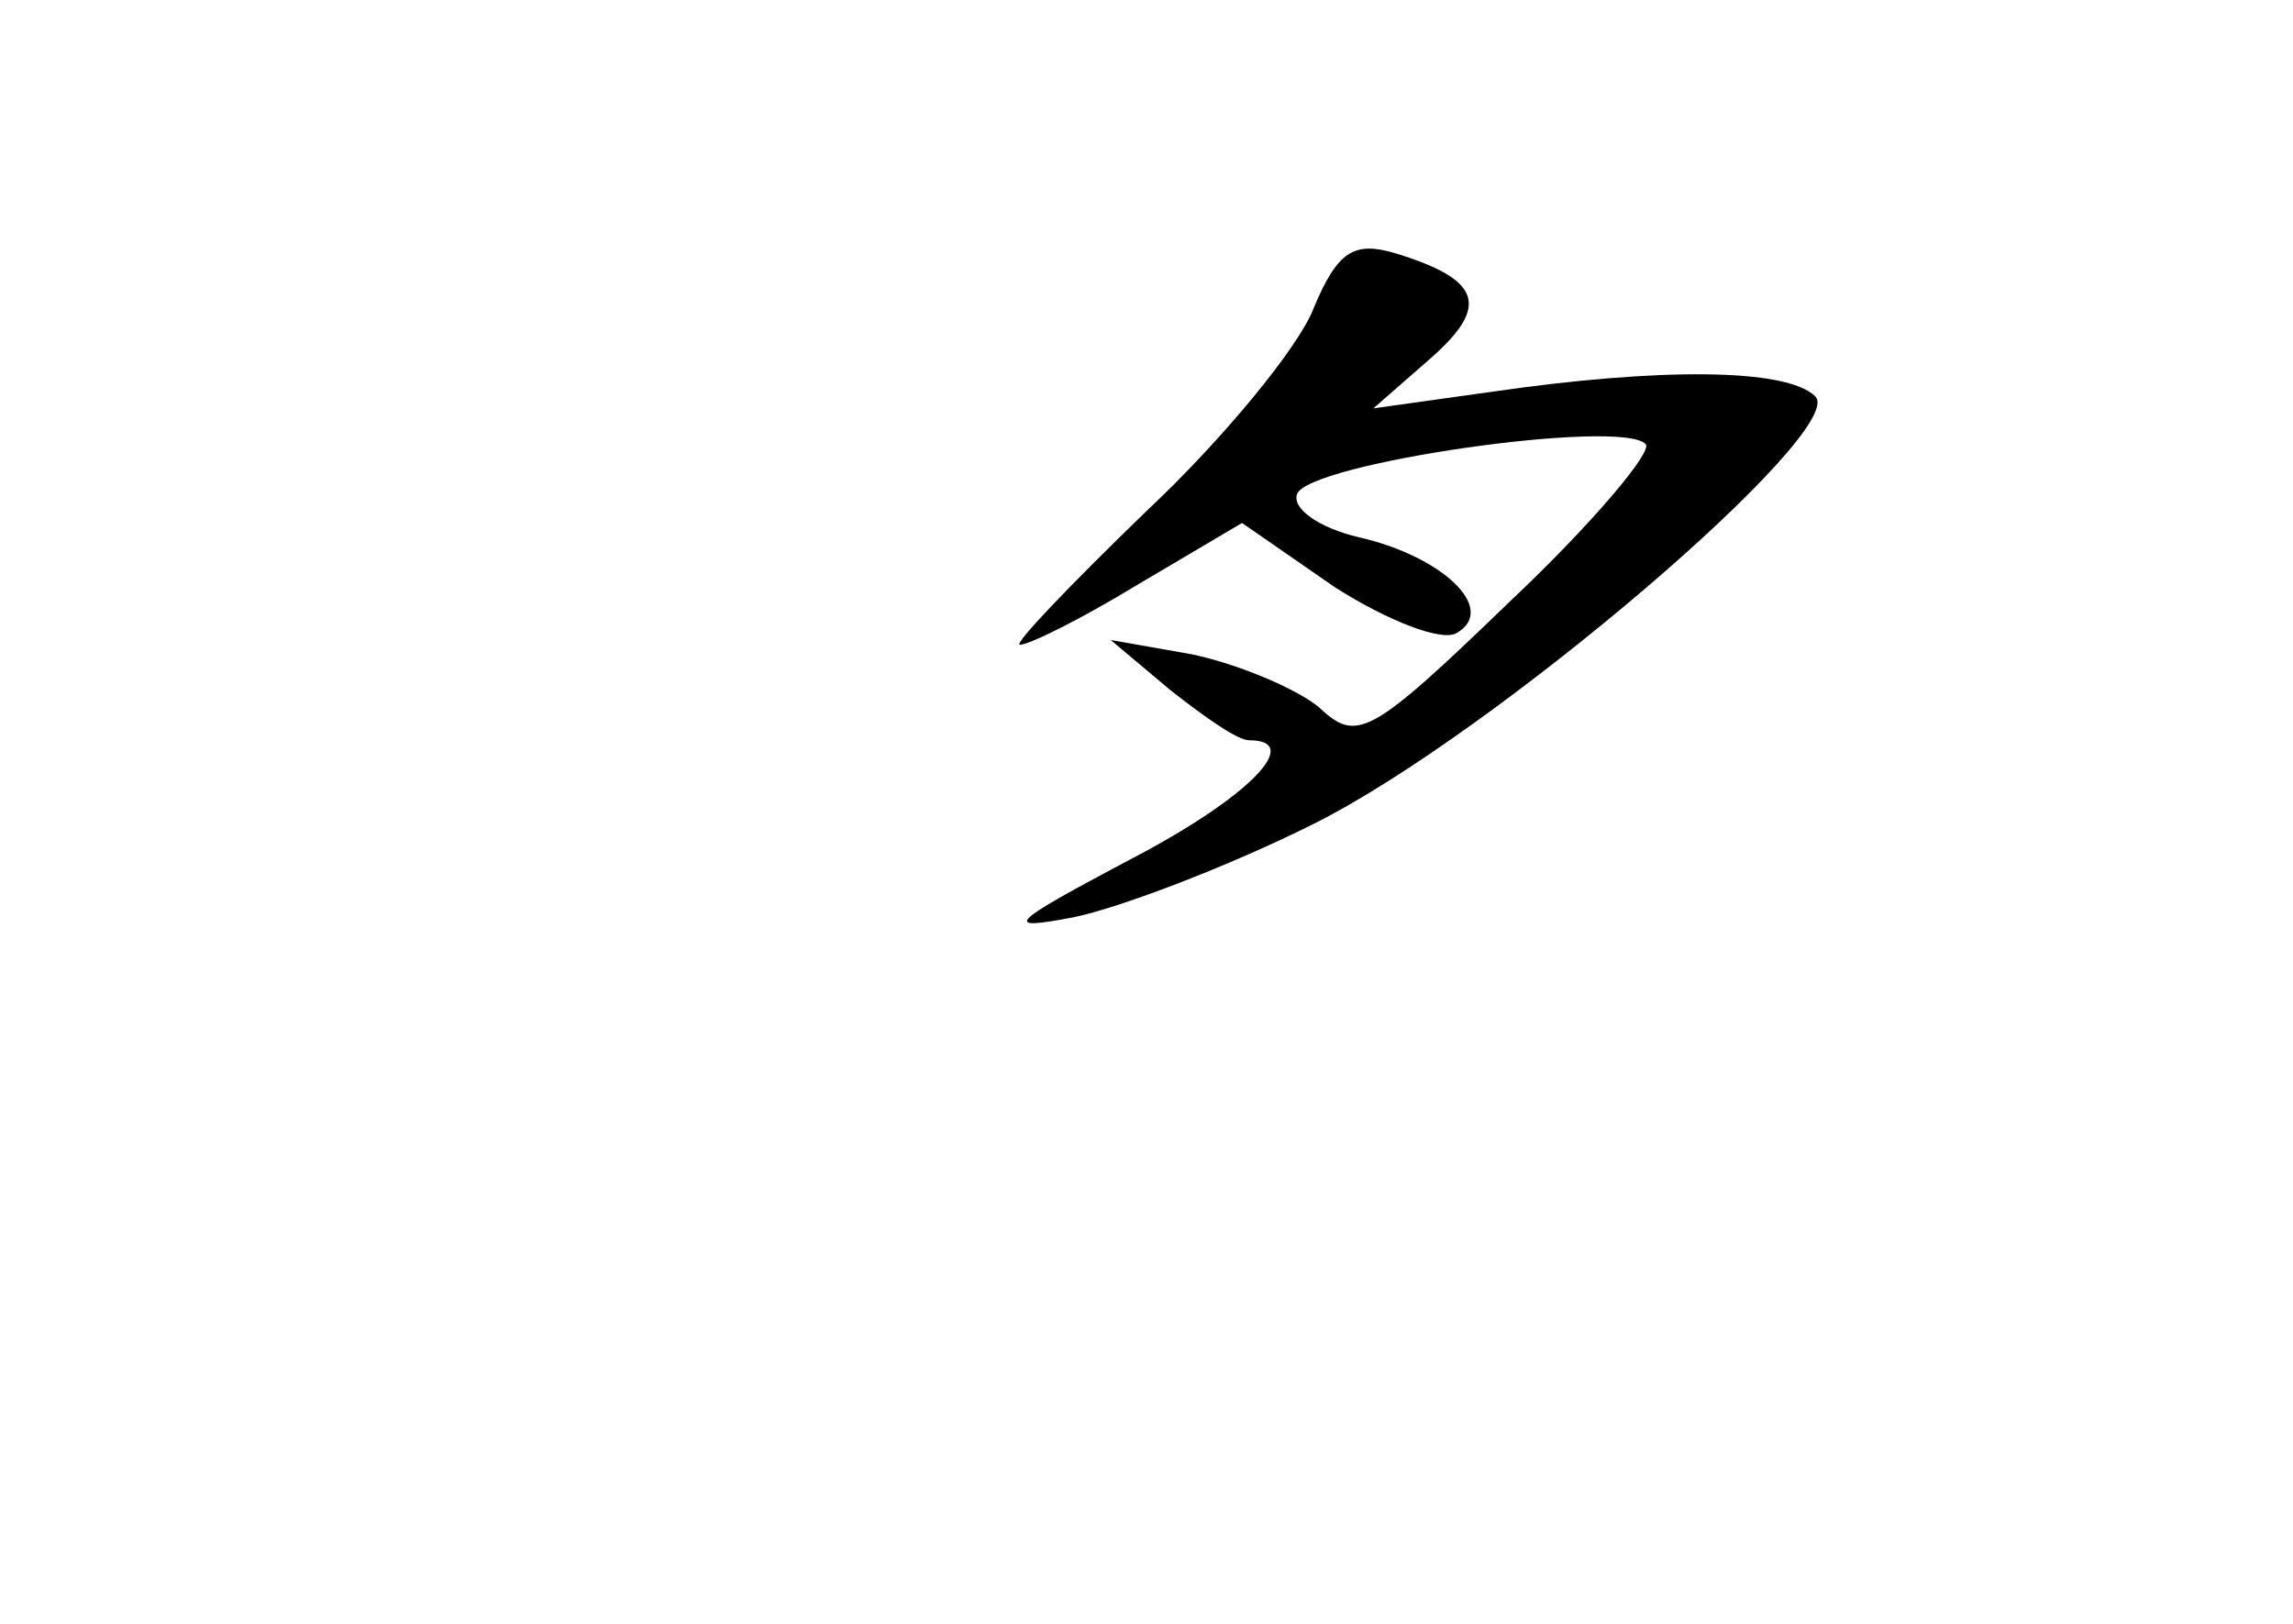 <?xml version="1.0" standalone="no"?>
<!DOCTYPE svg PUBLIC "-//W3C//DTD SVG 20010904//EN"
 "http://www.w3.org/TR/2001/REC-SVG-20010904/DTD/svg10.dtd">
<svg version="1.0" xmlns="http://www.w3.org/2000/svg"
 width="96pt" height="68pt" viewBox="0 0 96 68"
 preserveAspectRatio="xMidYMid meet">
<g transform="translate(0,68) scale(0.1,-0.1)"
fill="#000000" stroke="none">
<path d="M550 551 c-6 -16 -38 -55 -70 -85 -32 -31 -56 -56 -53 -56 4 0 26 11
49 25 l44 26 39 -27 c22 -14 45 -23 51 -19 17 10 -6 32 -41 40 -17 4 -28 12
-26 18 4 13 136 32 146 21 3 -3 -22 -33 -57 -66 -59 -57 -64 -59 -80 -44 -10
8 -34 18 -53 22 l-34 6 25 -21 c14 -11 28 -21 33 -21 23 0 0 -24 -50 -50 -51
-27 -54 -30 -23 -24 19 4 64 21 100 39 76 38 224 165 210 179 -12 12 -66 12
-135 2 l-50 -7 24 21 c25 22 21 33 -15 44 -17 5 -24 1 -34 -23z"/>
</g>
</svg>

